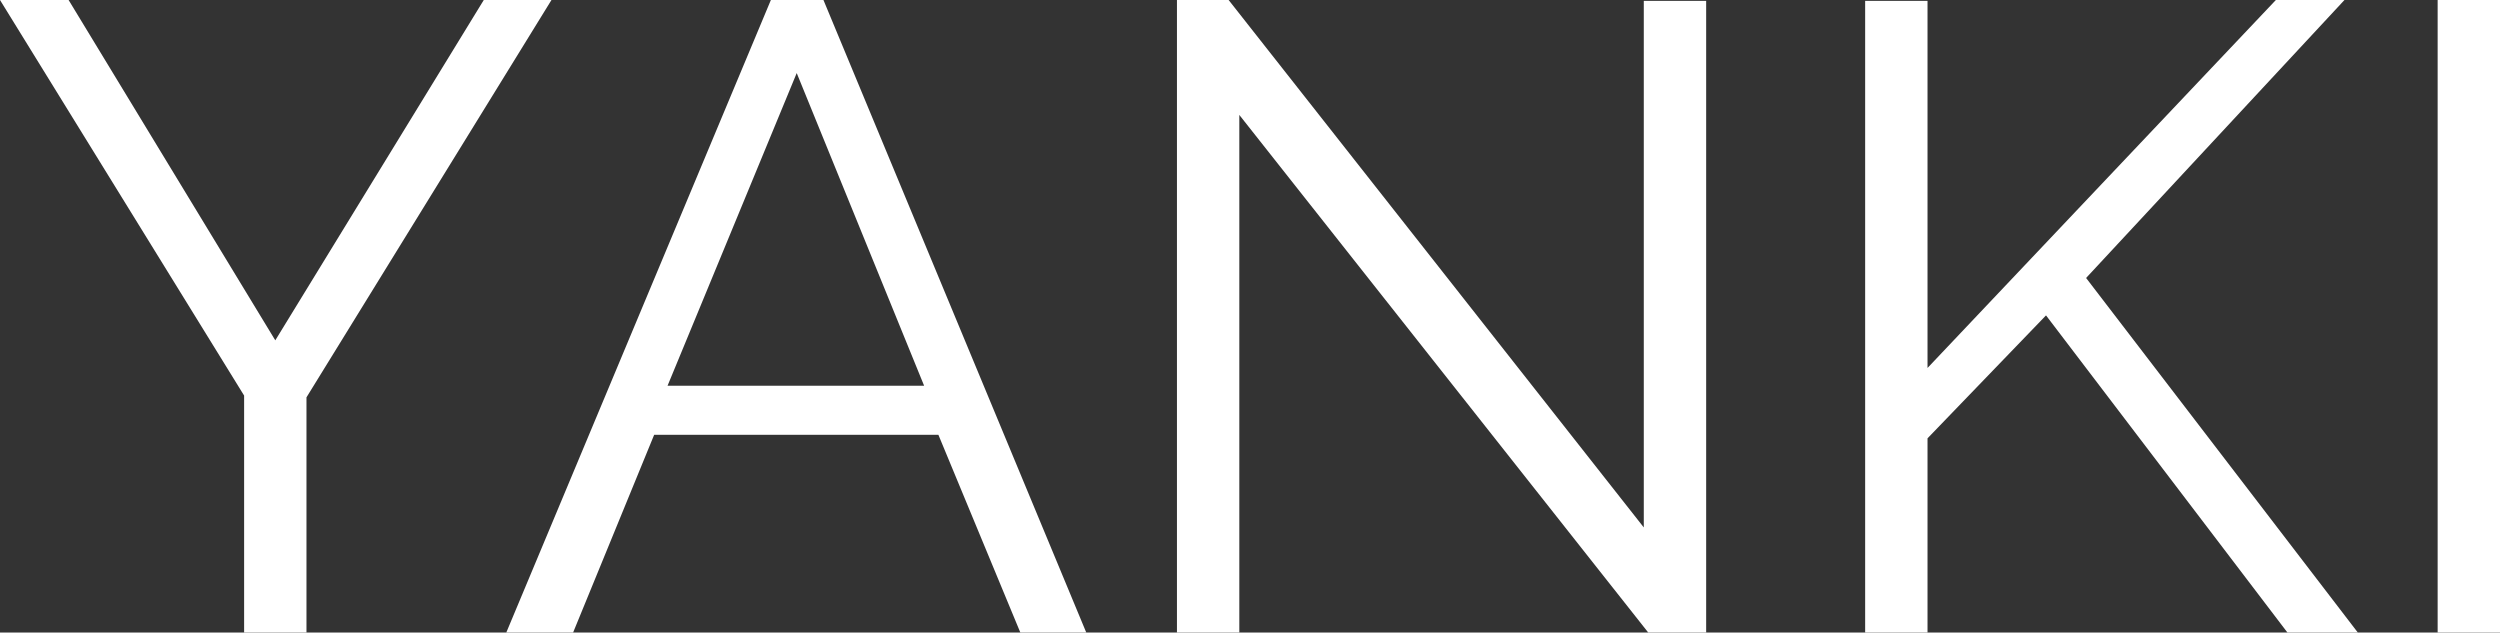 <svg width="158.089" height="40" viewBox="0 0 158.089 40" fill="none" xmlns="http://www.w3.org/2000/svg" xmlns:xlink="http://www.w3.org/1999/xlink">
	<rect x="0" y="0" width="158.089" height="40" fill="#333333" stroke="none"/>
	<desc>
			Created with Pixso.
	</desc>
	<defs/>
	<path id="YANKI" d="M4.338 0L17.408 21.521L30.592 0L34.873 0L19.38 25.127L19.38 40L15.437 40L15.437 25.014L0 0L4.338 0ZM48.747 0L52.071 0L68.691 40L64.522 40L59.339 27.493L41.367 27.493L36.24 40L32.015 40L48.747 0ZM78.369 40L78.369 7.268L104.228 40L107.89 40L107.89 0.056L103.946 0.056L103.946 33.352L77.693 0L74.425 0L74.425 40L78.369 40ZM117.944 40L117.944 0.056L121.888 0.056L121.888 23.268L143.916 0L148.254 0L131.916 17.578L149.099 40L144.648 40L129.381 19.944L121.888 27.718L121.888 40L117.944 40ZM154.146 0L154.146 40L158.089 40L158.089 0L154.146 0ZM58.438 24.394L50.381 4.62L42.212 24.394L58.438 24.394Z" fill="#FFFFFF" fill-opacity="1" fill-rule="evenodd"/>
</svg>
